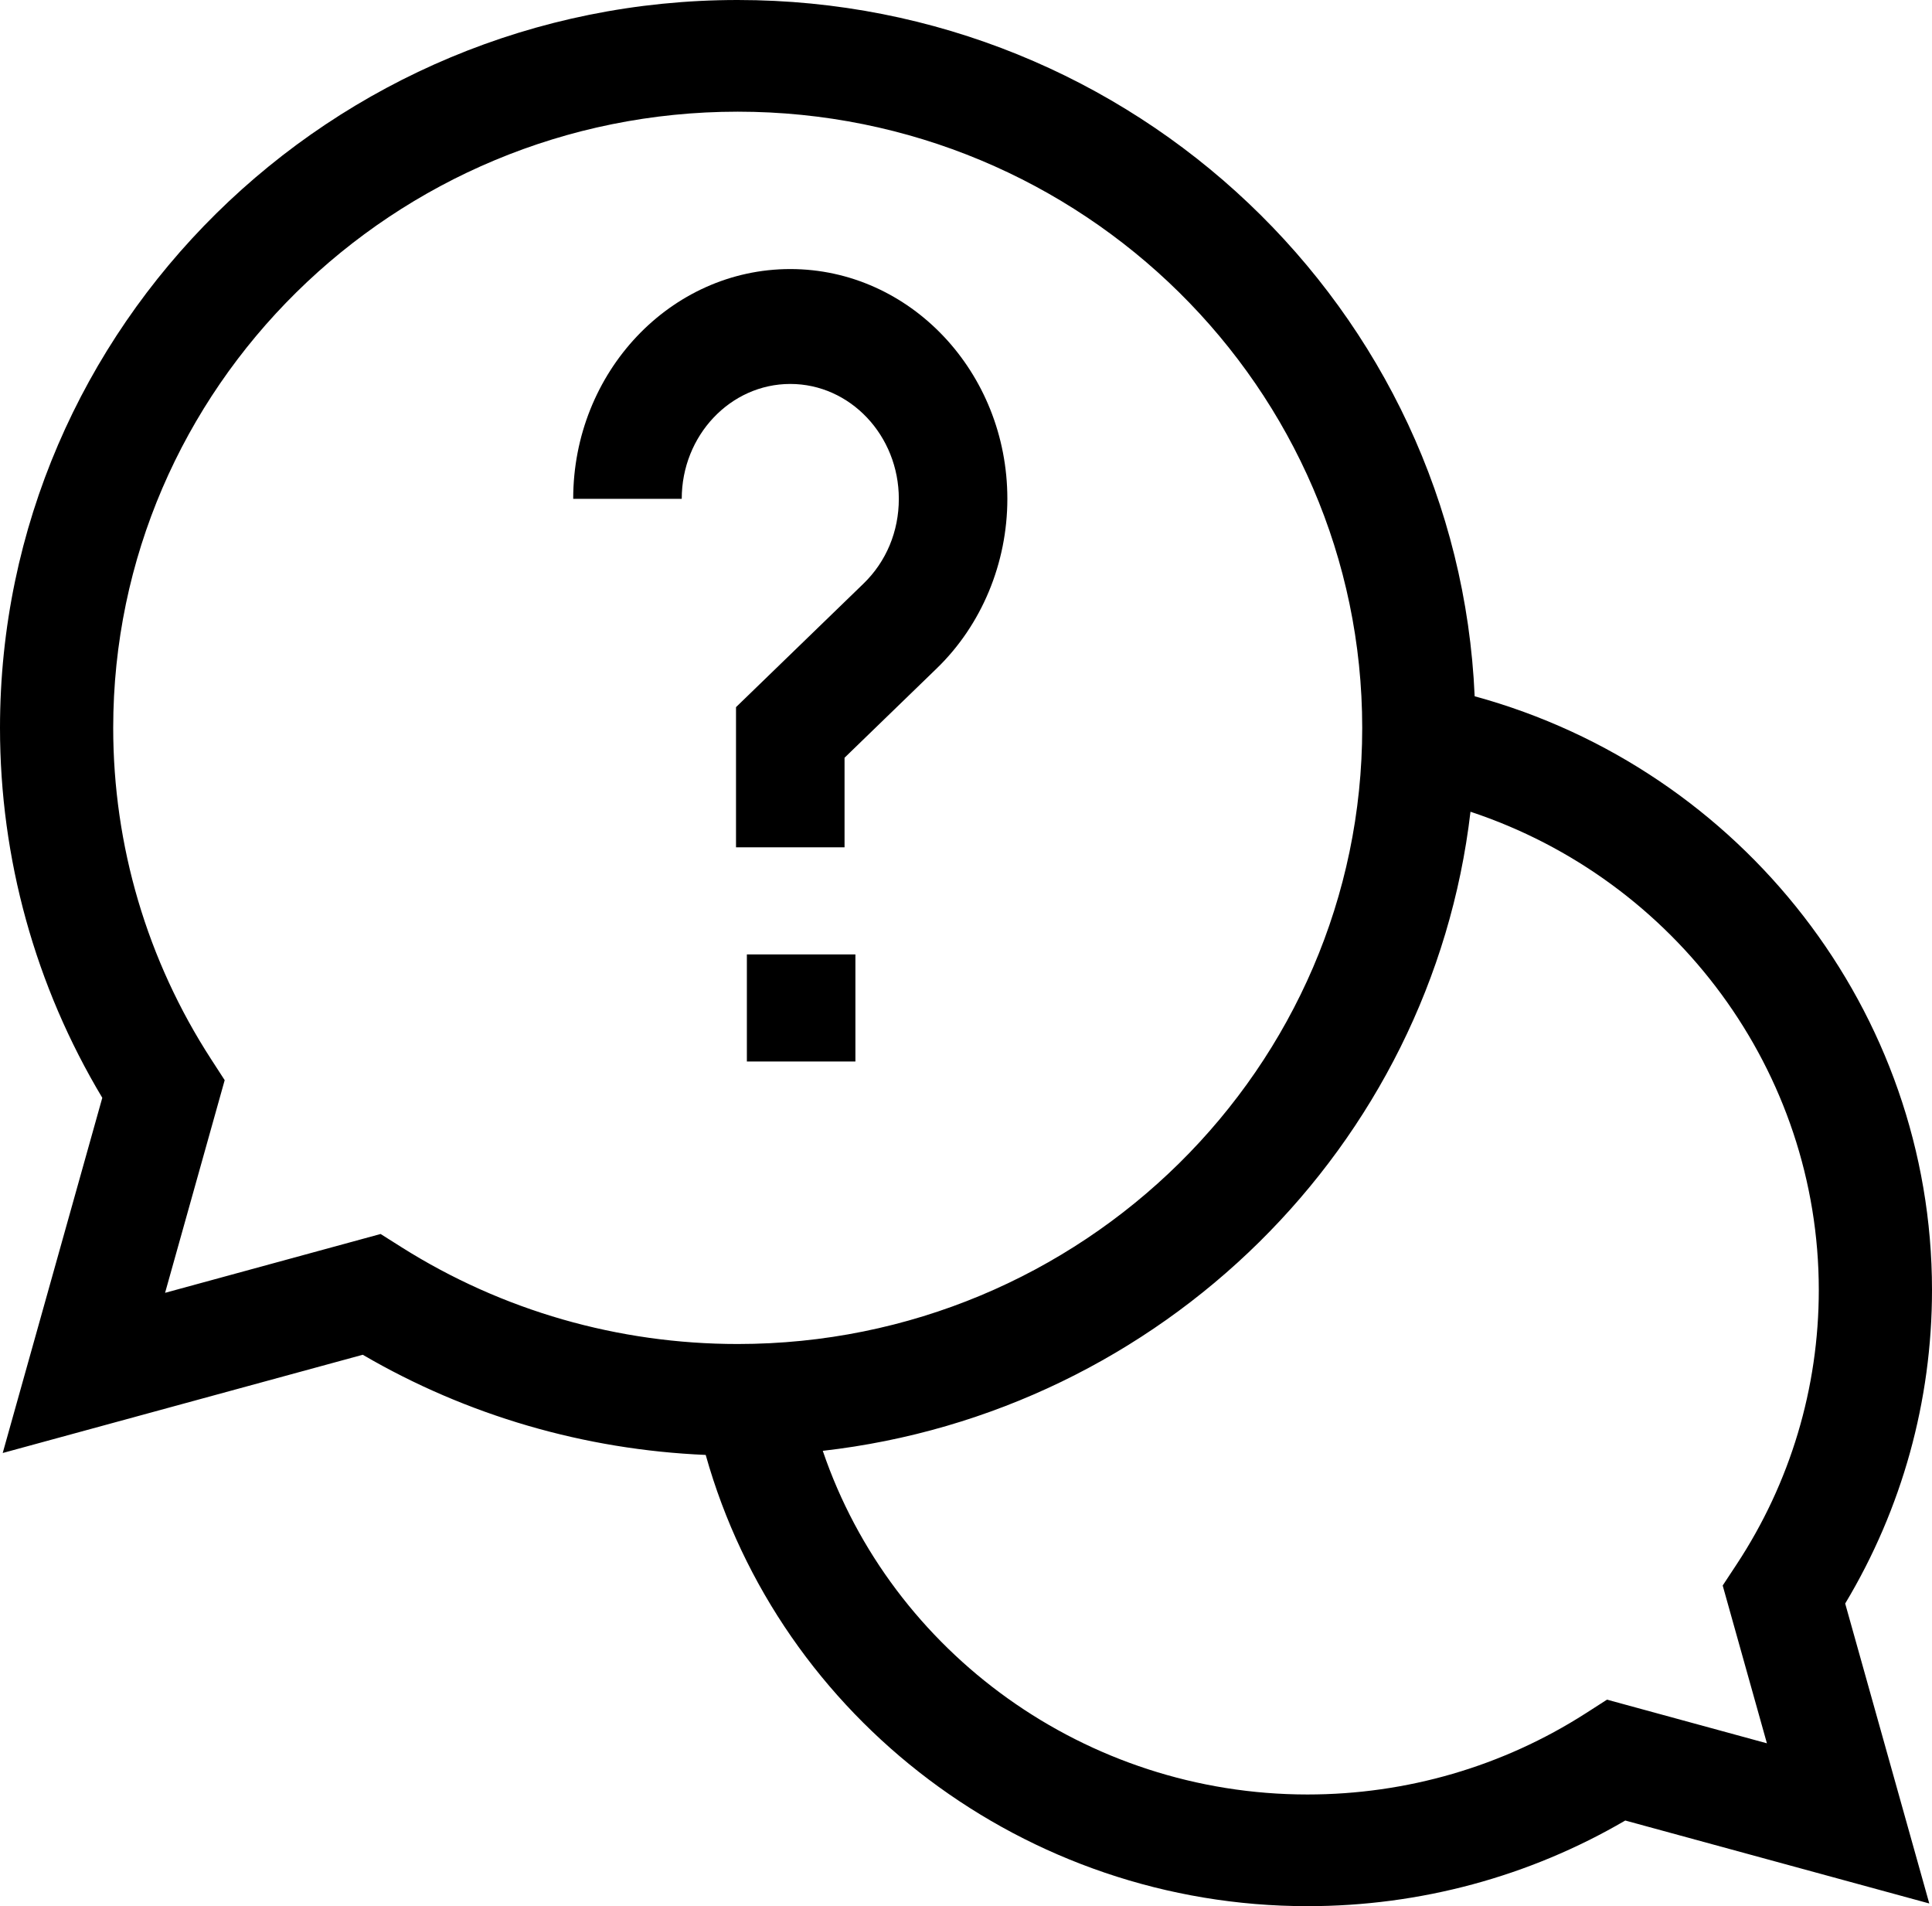 <svg width="74" height="73" viewBox="0 0 74 73" fill="none" xmlns="http://www.w3.org/2000/svg">
<path d="M74 49.403C74 38.763 66.732 29.466 56.483 26.665C55.839 11.854 43.425 0 28.256 0C12.675 0 0 12.504 0 27.874C0 32.883 1.352 37.76 3.918 42.042L0.104 55.645L13.894 51.883C17.884 54.21 22.384 55.521 27.03 55.719C29.869 65.83 39.293 73 50.08 73C54.386 73 58.572 71.869 62.251 69.72L73.896 72.897L70.675 61.41C72.853 57.781 74 53.651 74 49.403ZM14.578 47.258L6.323 49.511L8.606 41.367L8.086 40.564C5.633 36.778 4.336 32.39 4.336 27.874C4.336 14.863 15.066 4.277 28.256 4.277C41.446 4.277 52.176 14.863 52.176 27.874C52.176 40.885 41.446 51.471 28.256 51.471C23.678 51.471 19.231 50.191 15.392 47.772L14.578 47.258ZM67.677 66.763L61.552 65.091L60.734 65.616C57.562 67.648 53.878 68.723 50.08 68.723C41.602 68.723 34.153 63.315 31.514 55.562C44.495 54.085 54.826 43.894 56.323 31.087C64.183 33.691 69.664 41.04 69.664 49.403C69.664 53.15 68.575 56.785 66.515 59.913L65.983 60.72L67.677 66.763Z" fill="black"/>
<path d="M29.107 37.051H32.264V40.152H29.107V37.051Z" fill="black" stroke="black"/>
<path d="M34.427 19.104C34.427 20.353 33.946 21.506 33.074 22.351L28.191 27.081V32.45H32.348V29.019L35.88 25.597C37.599 23.933 38.584 21.566 38.584 19.104C38.584 14.251 34.855 10.304 30.27 10.304C25.685 10.304 21.955 14.251 21.955 19.104H26.112C26.112 16.677 27.977 14.704 30.27 14.704C32.562 14.704 34.427 16.677 34.427 19.104Z" fill="black"/>
</svg>
